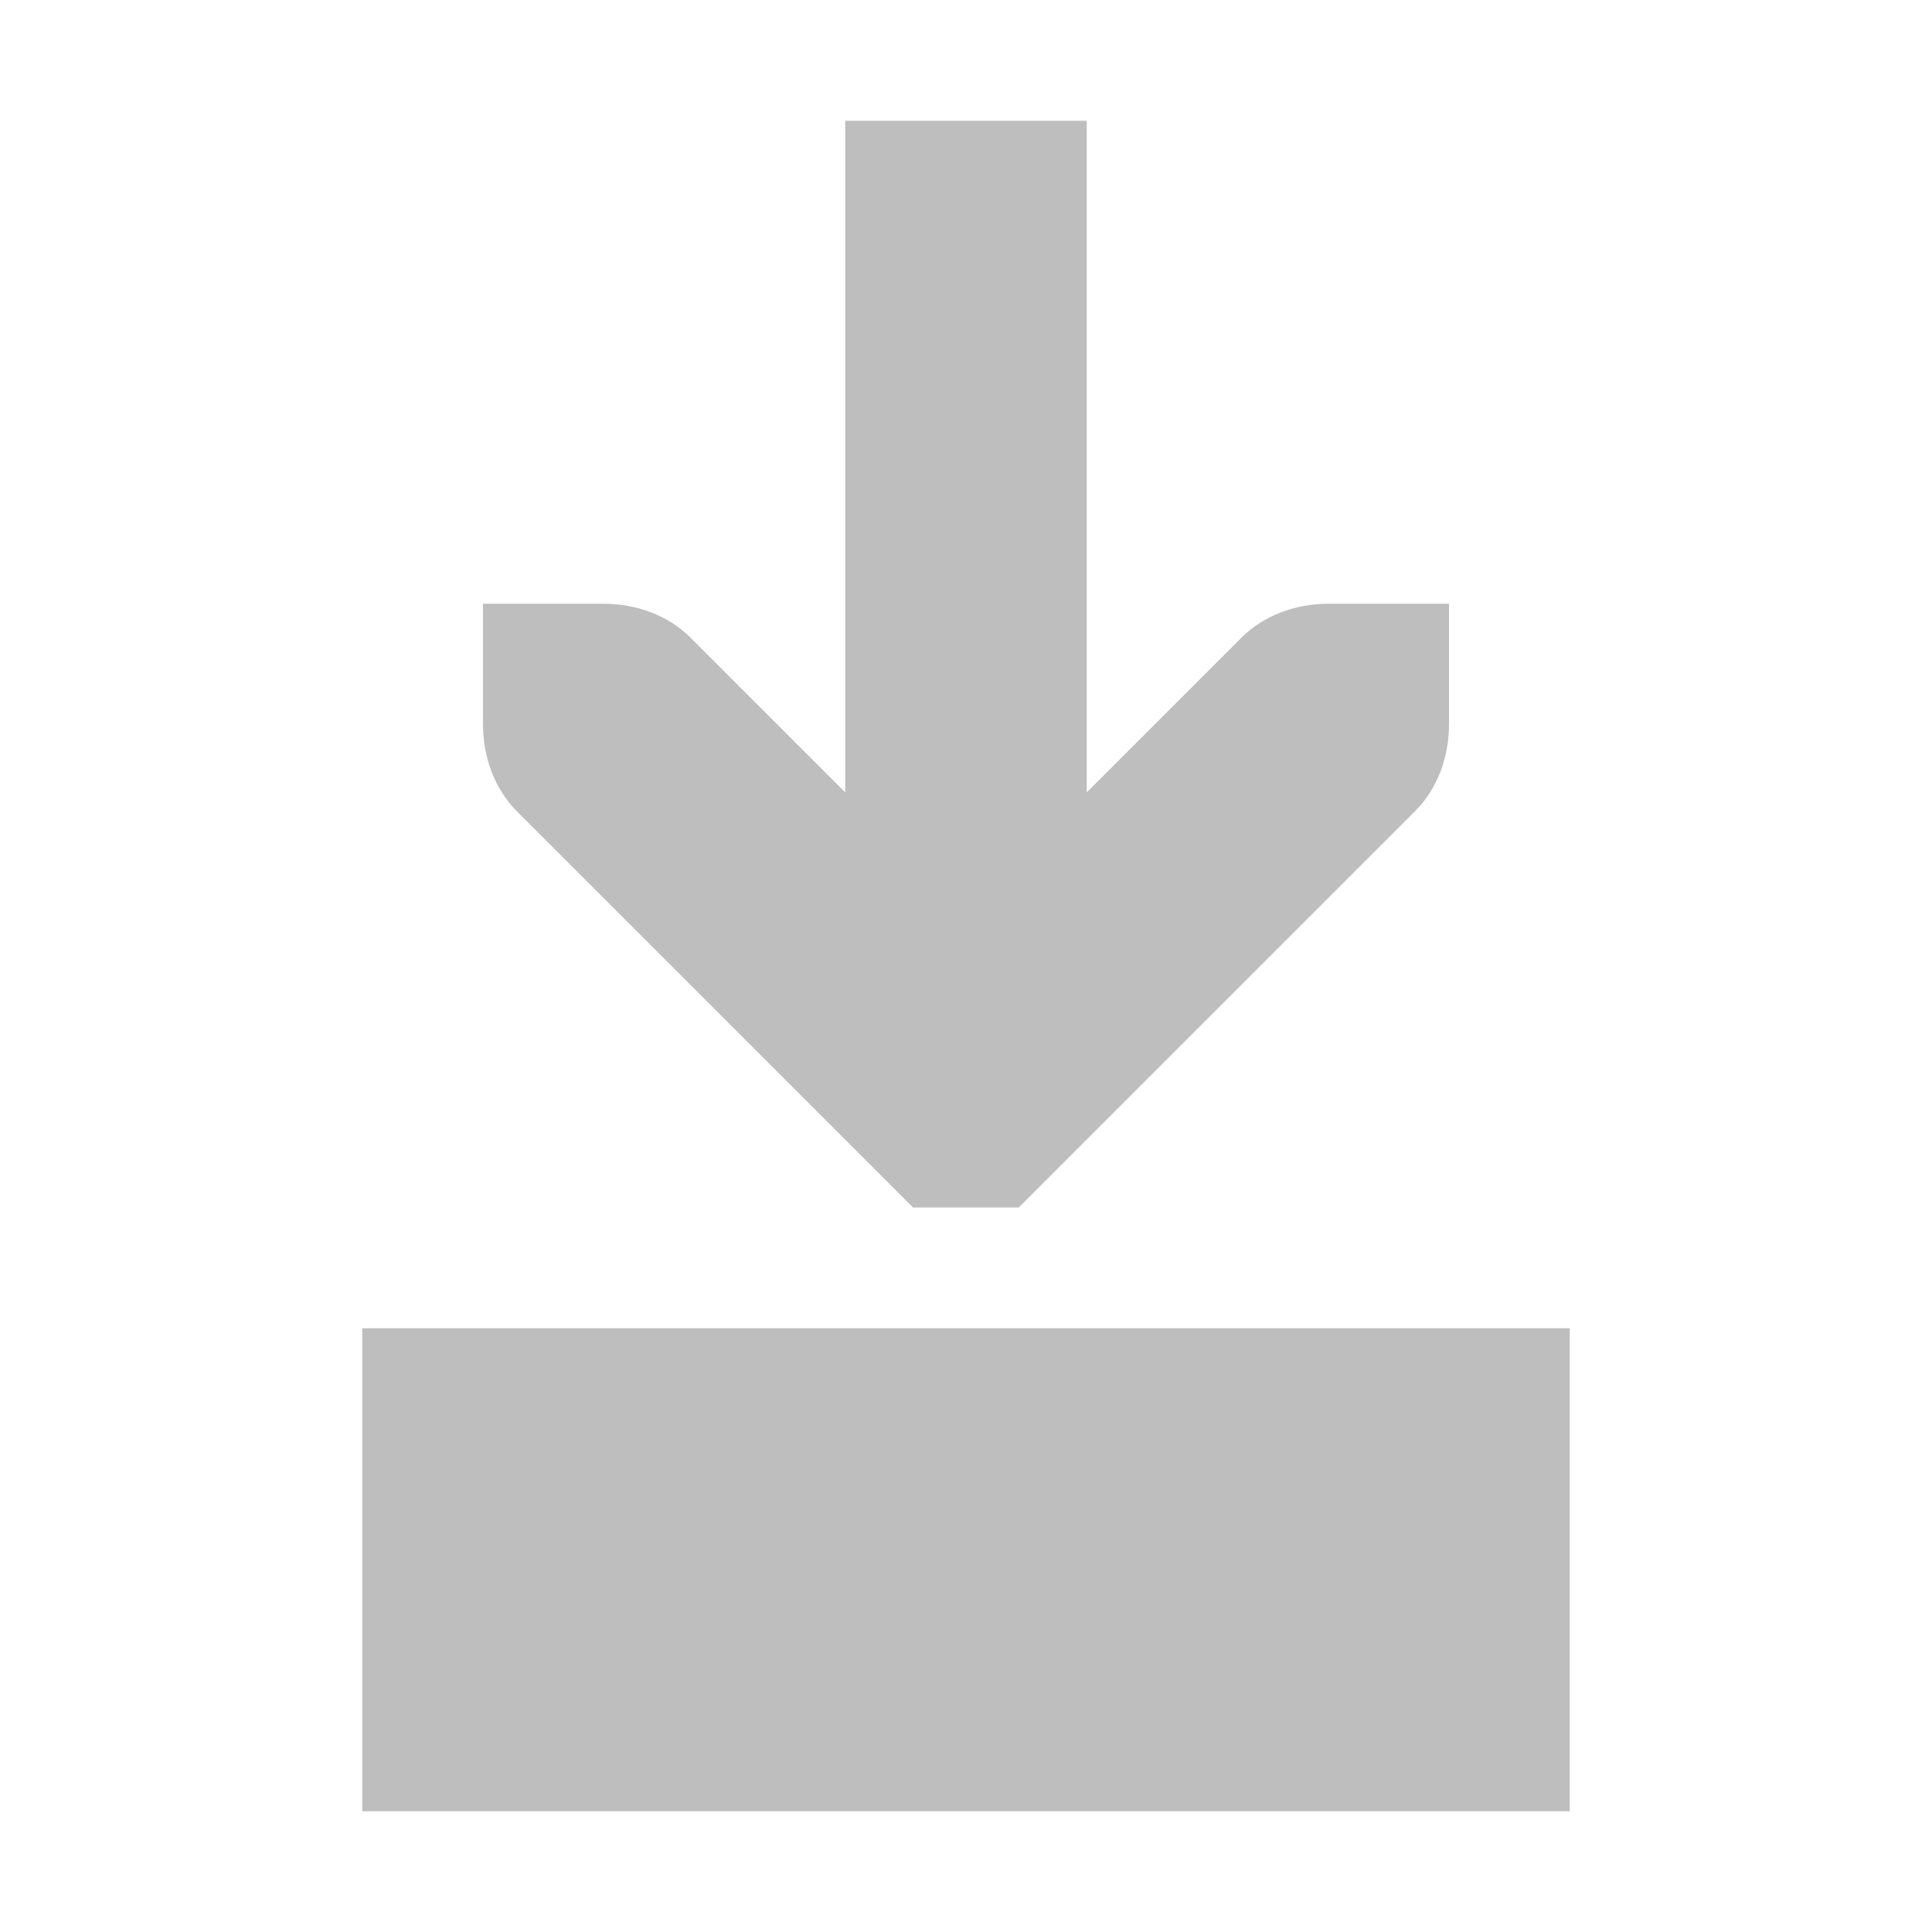 <?xml version="1.0" encoding="UTF-8" standalone="no"?>
<!-- Created with Inkscape (http://www.inkscape.org/) -->

<svg
   xmlns:dc="http://purl.org/dc/elements/1.1/"
   xmlns:cc="http://creativecommons.org/ns#"
   xmlns:rdf="http://www.w3.org/1999/02/22-rdf-syntax-ns#"
   xmlns:svg="http://www.w3.org/2000/svg"
   xmlns="http://www.w3.org/2000/svg"
   xmlns:sodipodi="http://sodipodi.sourceforge.net/DTD/sodipodi-0.dtd"
   xmlns:inkscape="http://www.inkscape.org/namespaces/inkscape"
   id="svg7384"
   sodipodi:docname="approach-symbolic.svg"
   version="1.1"
   inkscape:version="0.91 r13725"
   height="16"
   width="16">
  <sodipodi:namedview
     inkscape:cy="7.7635395"
     pagecolor="#555753"
     borderopacity="1"
     showborder="false"
     inkscape:bbox-paths="false"
     guidetolerance="10"
     inkscape:window-width="1310"
     showguides="true"
     inkscape:object-nodes="true"
     inkscape:snap-bbox="true"
     inkscape:pageshadow="2"
     inkscape:guide-bbox="true"
     inkscape:snap-nodes="true"
     bordercolor="#666666"
     objecttolerance="10"
     id="namedview88"
     showgrid="false"
     inkscape:window-maximized="0"
     inkscape:window-x="451"
     inkscape:snap-global="true"
     inkscape:window-y="117"
     gridtolerance="10"
     inkscape:window-height="690"
     inkscape:snap-to-guides="true"
     inkscape:current-layer="layer12"
     inkscape:zoom="25.657875"
     inkscape:cx="7.7407088"
     inkscape:snap-grids="true"
     inkscape:pageopacity="1">
    <inkscape:grid
       spacingx="1px"
       spacingy="1px"
       id="grid4866"
       empspacing="2"
       enabled="true"
       type="xygrid"
       snapvisiblegridlinesonly="true"
       visible="true" />
  </sodipodi:namedview>
  <title
     id="title9167">Gnome Symbolic Icon Theme</title>
  <defs
     id="defs7386" />
  <g
     inkscape:label="status"
     transform="translate(-80,-648)"
     inkscape:groupmode="layer"
     id="layer9"
     style="display:inline" />
  <g
     inkscape:label="devices"
     transform="translate(-80,-648)"
     inkscape:groupmode="layer"
     id="layer10" />
  <g
     inkscape:label="apps"
     transform="translate(-80,-648)"
     inkscape:groupmode="layer"
     id="layer11" />
  <g
     inkscape:label="actions"
     transform="translate(-80,-648)"
     inkscape:groupmode="layer"
     id="layer12">
    <g
       id="g3347">
      <path
         inkscape:connector-curvature="0"
         d="m 87,649 0,5.562 -1.281,-1.281 C 85.531,653.093 85.265,653 85,653 l -1,0 0,1 c 1e-5,0.265 0.093,0.531 0.281,0.719 l 3,3 0.281,0.281 0.875,0 0.281,-0.281 3,-3 C 91.907,654.531 92,654.265 92,654 l 0,-1 -1,0 c -0.265,10e-6 -0.531,0.093 -0.719,0.281 L 89,654.562 89,649 Z"
         id="path3613"
         sodipodi:nodetypes="ccccccccccccccccccc"
         style="color:#000000;font-style:normal;font-variant:normal;font-weight:normal;font-stretch:normal;font-size:medium;line-height:normal;font-family:'Bitstream Vera Sans';-inkscape-font-specification:'Bitstream Vera Sans';text-indent:0;text-align:start;text-decoration:none;text-decoration-line:none;letter-spacing:normal;word-spacing:normal;text-transform:none;direction:ltr;block-progression:tb;writing-mode:lr-tb;text-anchor:start;display:inline;overflow:visible;visibility:visible;fill:#bebebe;fill-opacity:1;stroke:none;stroke-width:2;marker:none;enable-background:accumulate" />
      <path
         inkscape:connector-curvature="0"
         d="m 83,659 0,4 10,0 0,-4 z"
         id="rect11668-7-5"
         sodipodi:nodetypes="ccccc"
         style="color:#000000;display:inline;overflow:visible;visibility:visible;fill:#bebebe;fill-opacity:1;fill-rule:evenodd;stroke:none;stroke-width:1;marker:none;enable-background:accumulate" />
    </g>
  </g>
  <g
     inkscape:label="places"
     transform="translate(-80,-648)"
     inkscape:groupmode="layer"
     id="layer13" />
  <g
     inkscape:label="mimetypes"
     transform="translate(-80,-648)"
     inkscape:groupmode="layer"
     id="layer14" />
  <g
     inkscape:label="emblems"
     transform="translate(-80,-648)"
     inkscape:groupmode="layer"
     id="layer15"
     style="display:inline" />
</svg>
